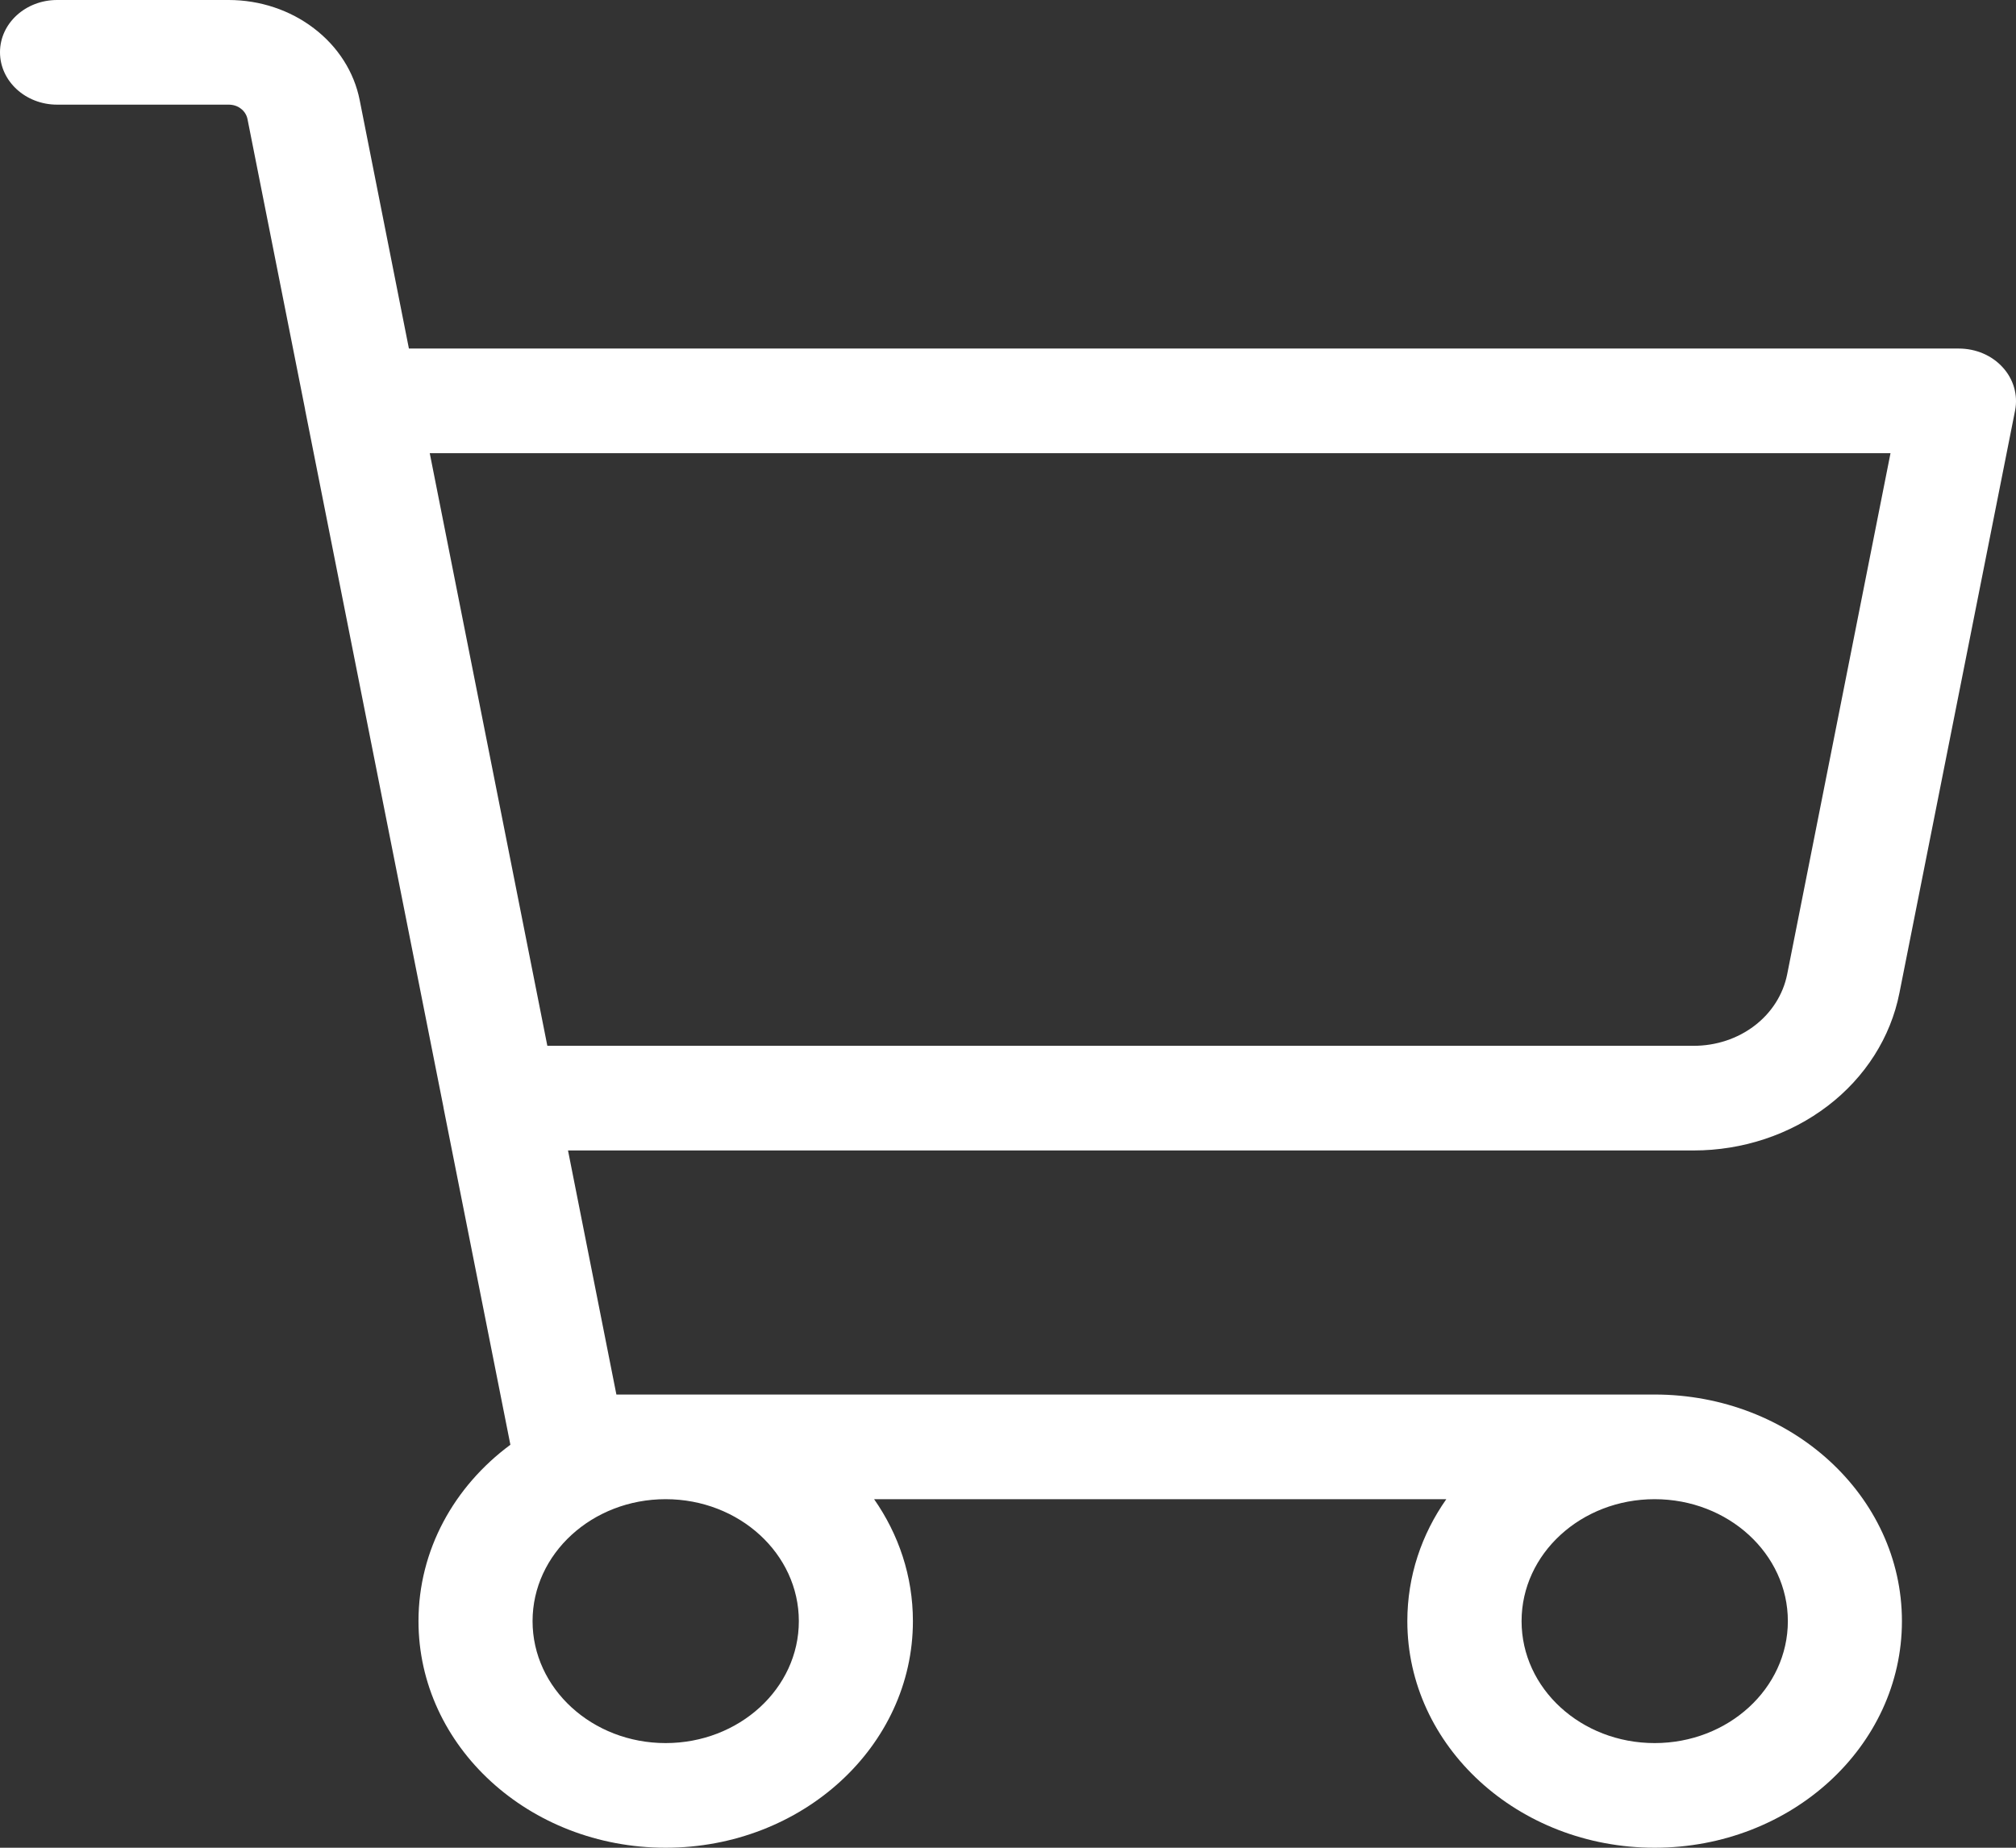 <svg width="12" height="11" viewBox="0 0 12 11" fill="none" xmlns="http://www.w3.org/2000/svg">
<rect x="0" y="0" width="12" height="11" fill="#333333" stroke="none"/>
<path fill-rule="evenodd" clip-rule="evenodd" d="M0.34 0C0.152 0 0 0.139 0 0.311C0 0.483 0.152 0.623 0.34 0.623H1.361C1.388 0.623 1.414 0.631 1.434 0.647C1.454 0.662 1.468 0.684 1.473 0.708L1.816 2.437C1.816 2.441 1.817 2.445 1.818 2.449L2.639 6.588C2.64 6.592 2.64 6.596 2.641 6.6L3.038 8.601C2.704 8.848 2.491 9.227 2.491 9.651C2.491 10.396 3.149 11 3.962 11C4.775 11 5.434 10.396 5.434 9.651C5.434 9.383 5.349 9.134 5.203 8.925H8.609C8.462 9.134 8.377 9.383 8.377 9.651C8.377 10.396 9.036 11 9.849 11C10.662 11 11.321 10.396 11.321 9.651C11.321 8.906 10.662 8.302 9.849 8.302H3.669L3.381 6.849H10.081C10.373 6.849 10.655 6.755 10.879 6.584C11.103 6.413 11.254 6.175 11.306 5.912L11.995 2.442C12.012 2.352 11.986 2.258 11.921 2.187C11.857 2.116 11.761 2.075 11.66 2.075H2.434L2.141 0.596C2.108 0.429 2.012 0.278 1.869 0.169C1.727 0.06 1.547 0 1.361 0H0.34ZM2.558 2.698L3.258 6.226H10.081C10.214 6.226 10.342 6.184 10.444 6.106C10.546 6.028 10.614 5.92 10.638 5.8L11.253 2.698H2.558ZM9.057 9.651C9.057 9.25 9.411 8.925 9.849 8.925C10.287 8.925 10.642 9.25 10.642 9.651C10.642 10.052 10.287 10.377 9.849 10.377C9.411 10.377 9.057 10.052 9.057 9.651ZM3.962 8.925C3.525 8.925 3.17 9.25 3.17 9.651C3.17 10.052 3.525 10.377 3.962 10.377C4.4 10.377 4.755 10.052 4.755 9.651C4.755 9.25 4.4 8.925 3.962 8.925Z" fill="white"/>
</svg>
